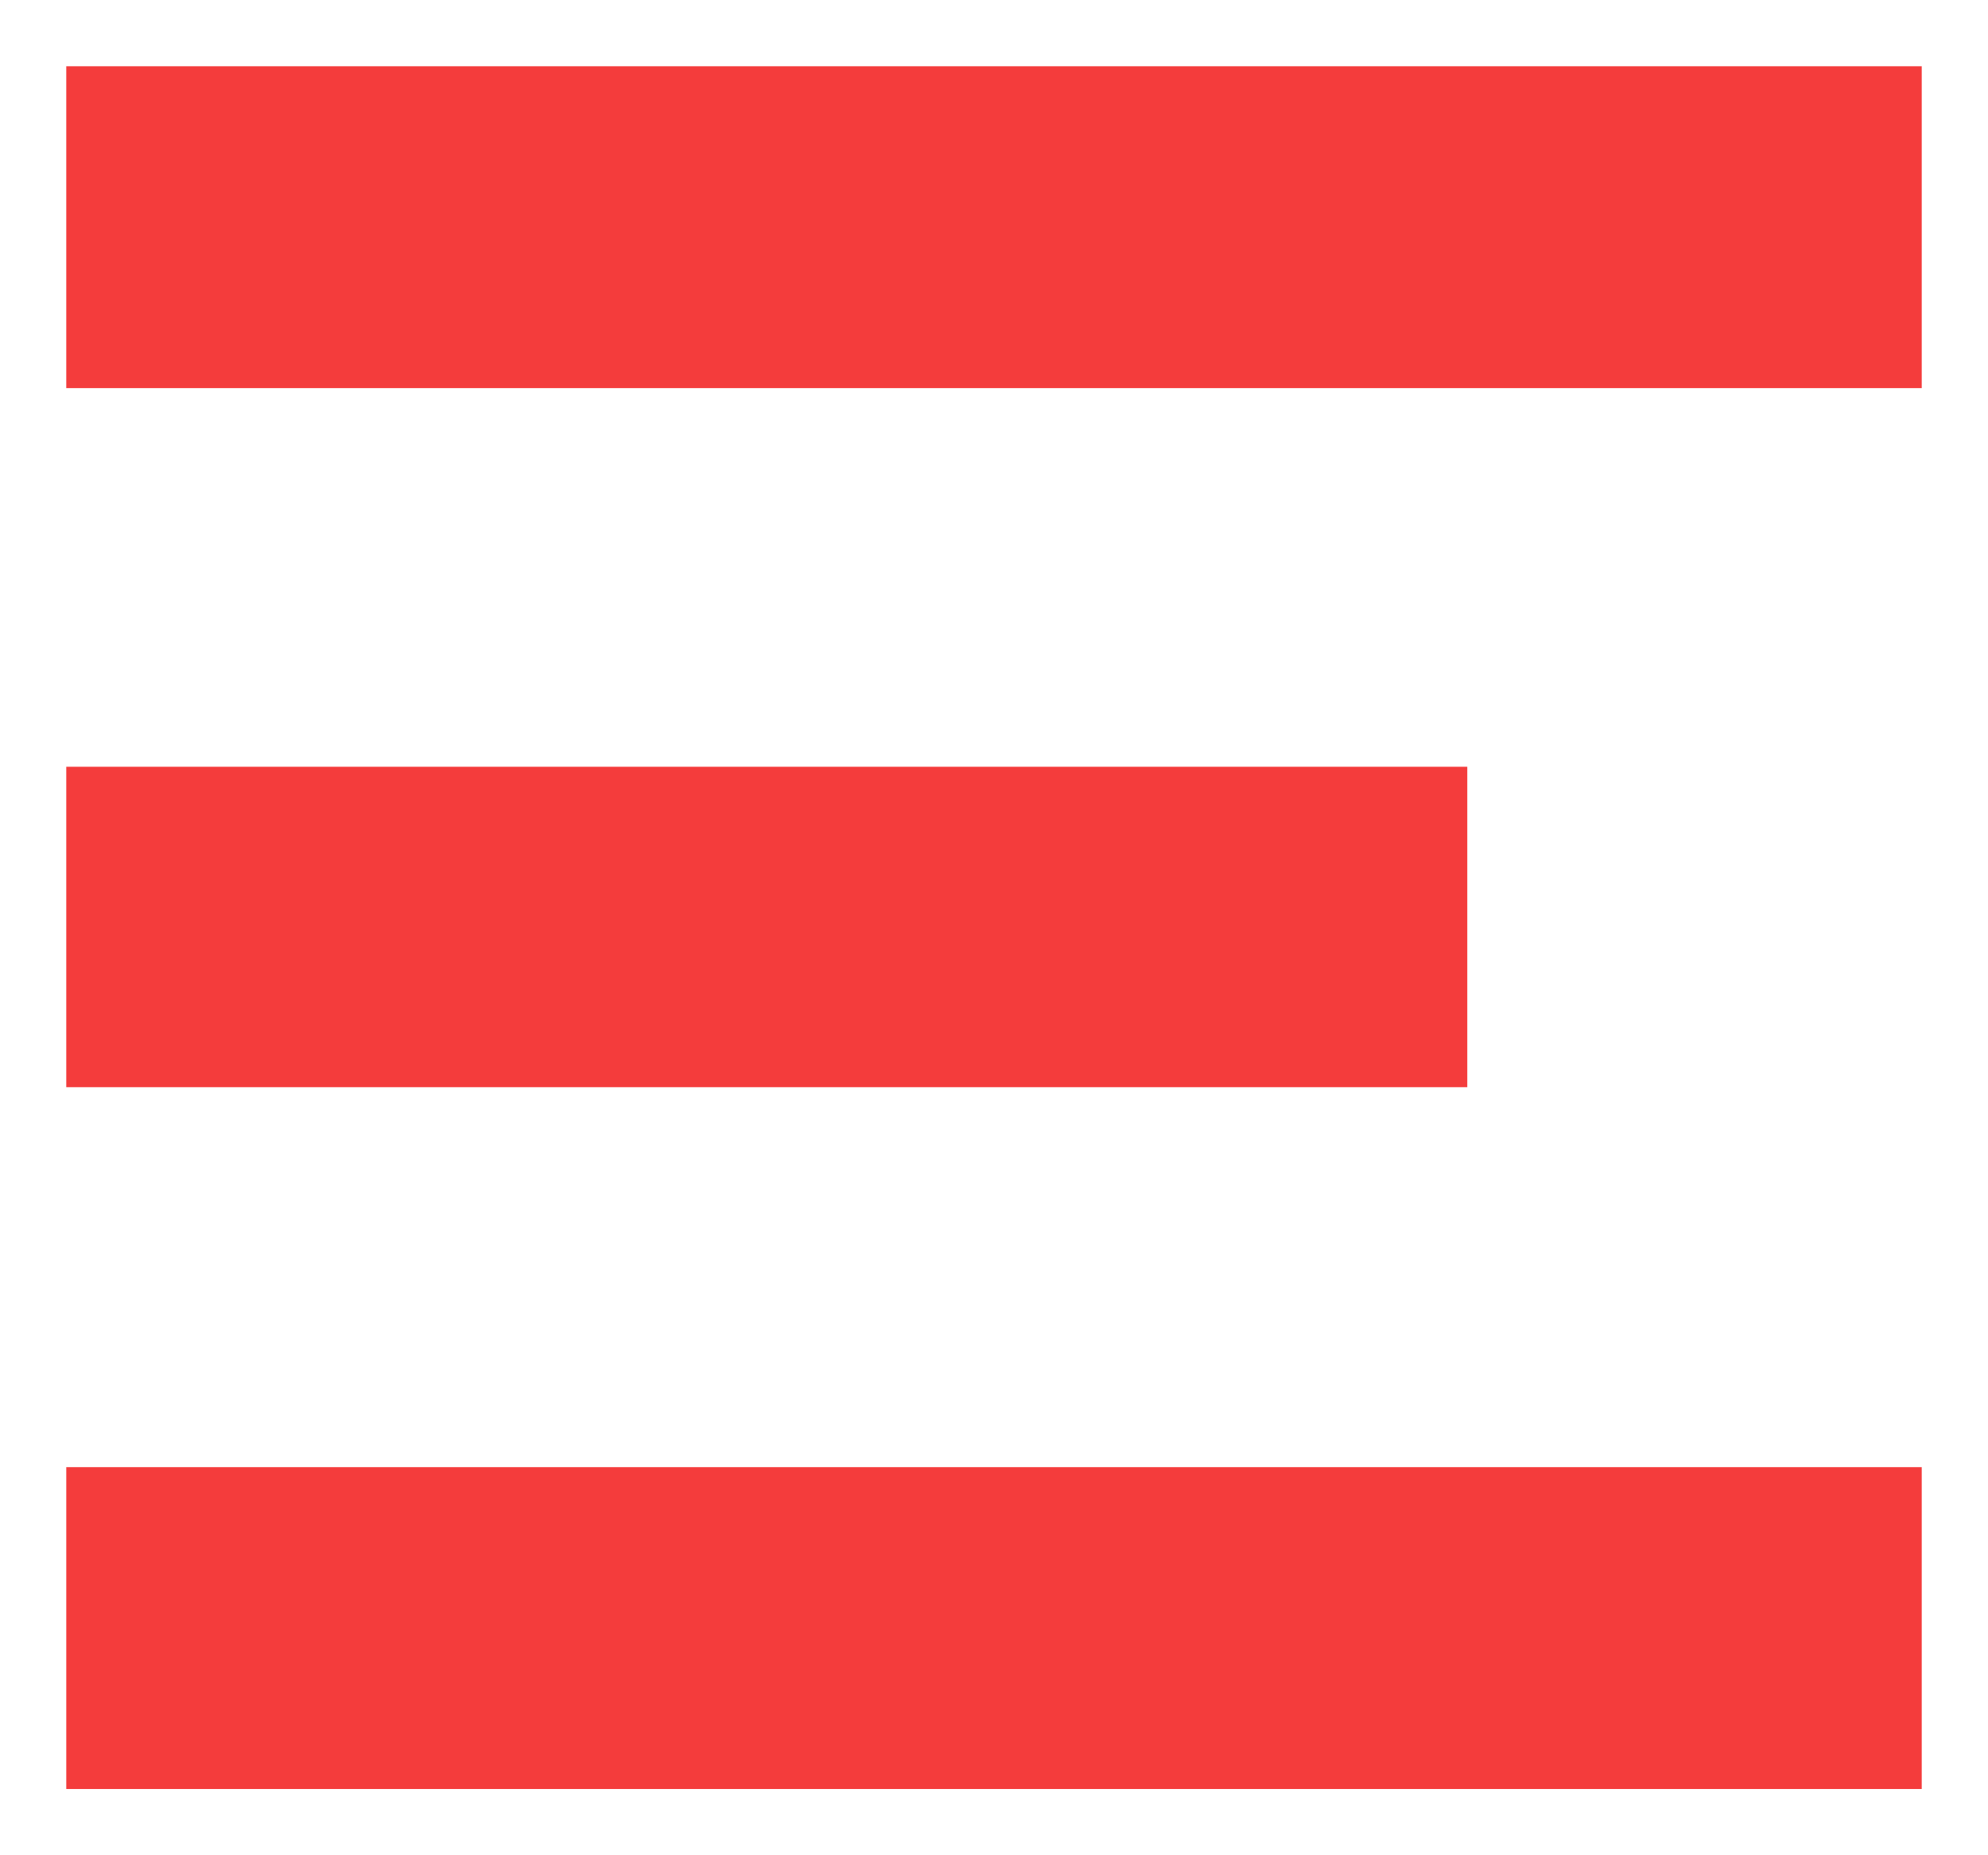 <svg xmlns="http://www.w3.org/2000/svg" width="15" height="14" viewBox="0 0 15 14"><g><g transform="rotate(90 7.5 7)"><path fill="#f43c3c" d="M11.571 0H14v14h-2.429zM6.286 3.429h2.418V14H6.286zM1 0h2.429v14H1z"/></g></g></svg>